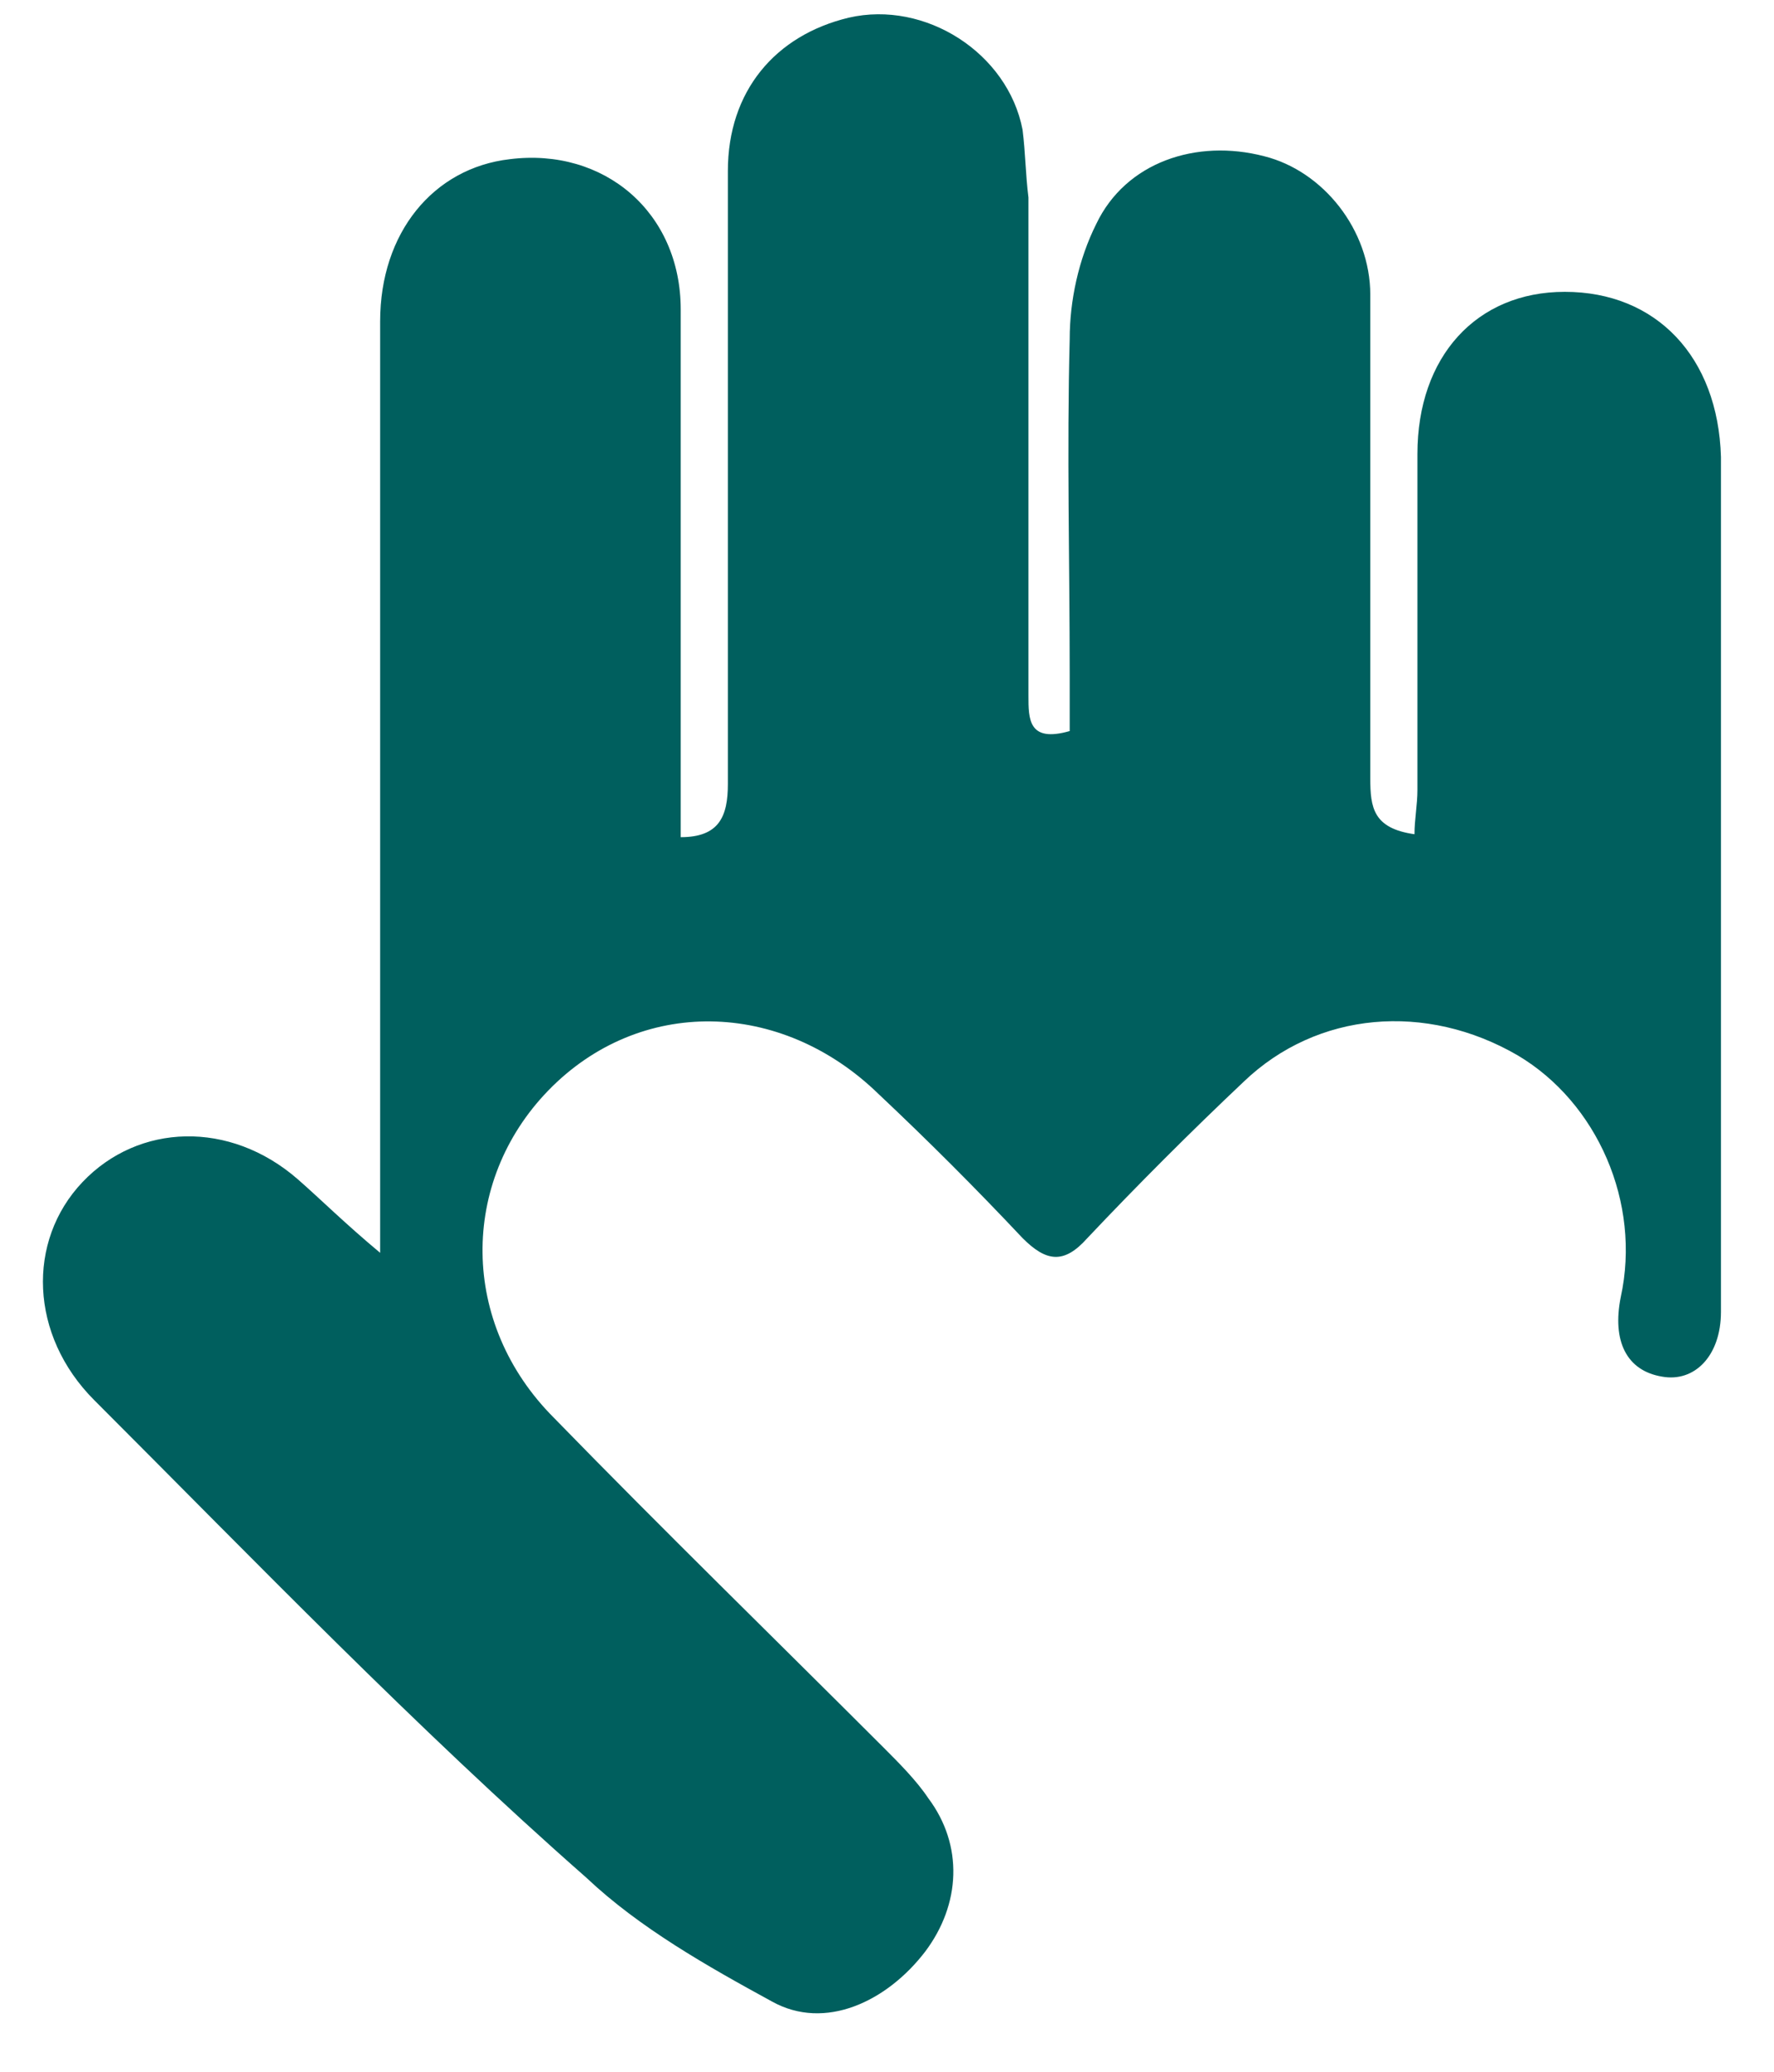 <?xml version="1.0" encoding="utf-8"?>
<!-- Generator: Adobe Illustrator 24.2.3, SVG Export Plug-In . SVG Version: 6.00 Build 0)  -->
<svg version="1.1" id="Capa_1" xmlns="http://www.w3.org/2000/svg" xmlns:xlink="http://www.w3.org/1999/xlink" x="0px" y="0px"
	 viewBox="0 0 60.2 70.3" style="enable-background:new 0 0 60.2 70.3;" xml:space="preserve">
<style type="text/css">
	.st0{fill:#005F5E;}
	.st1{fill:#FFFFFF;}
</style>
<g>
	<path class="st0" d="M12.9,42.5c0-0.9,0-1.5,0-2c0-9.9,0-19.7,0-29.6c0-3,1.8-5.2,4.4-5.5c3.2-0.4,5.8,1.8,5.8,5.1
		c0,5.4,0,10.9,0,16.3c0,0.5,0,1,0,1.6c1.3,0,1.6-0.7,1.6-1.8c0-6.9,0-13.8,0-20.8c0-2.7,1.6-4.6,4.1-5.2c2.6-0.6,5.4,1.2,5.9,3.8
		c0.1,0.8,0.1,1.5,0.2,2.3c0,5.6,0,11.3,0,16.9c0,0.8,0,1.6,1.4,1.2c0-0.6,0-1.2,0-1.9c0-3.8-0.1-7.6,0-11.4c0-1.3,0.3-2.7,0.9-3.9
		c1-2.1,3.4-2.9,5.7-2.3c2,0.5,3.6,2.5,3.6,4.7c0,5.5,0,11,0,16.4c0,1,0.1,1.7,1.5,1.9c0-0.5,0.1-1,0.1-1.5c0-3.8,0-7.6,0-11.4
		c0-3.3,2-5.5,5-5.5c3.1,0,5.2,2.2,5.3,5.6c0,6.8,0,13.7,0,20.5c0,2.8,0,5.7,0,8.5c0,1.5-0.9,2.4-2,2.2c-1.2-0.2-1.7-1.2-1.4-2.7
		c0.7-3.2-0.8-6.6-3.5-8.2c-3.1-1.8-6.8-1.5-9.3,0.9c-1.8,1.7-3.6,3.5-5.3,5.3c-0.8,0.9-1.4,0.8-2.2,0c-1.6-1.7-3.2-3.3-4.9-4.9
		c-3.3-3.2-8.1-3.3-11.2-0.1c-3,3.1-3,7.9,0.2,11.1c3.7,3.8,7.5,7.5,11.2,11.2c0.5,0.5,1.1,1.1,1.5,1.7c1.2,1.6,1.1,3.6-0.1,5.2
		c-1.3,1.7-3.4,2.7-5.2,1.7c-2.2-1.2-4.5-2.5-6.3-4.2C14.1,58.6,8.7,53,3.2,47.5c-2.2-2.2-2.3-5.4-0.4-7.4c1.9-2,5-2.1,7.3-0.1
		C10.9,40.7,11.7,41.5,12.9,42.5z"/>
</g>
</svg>
